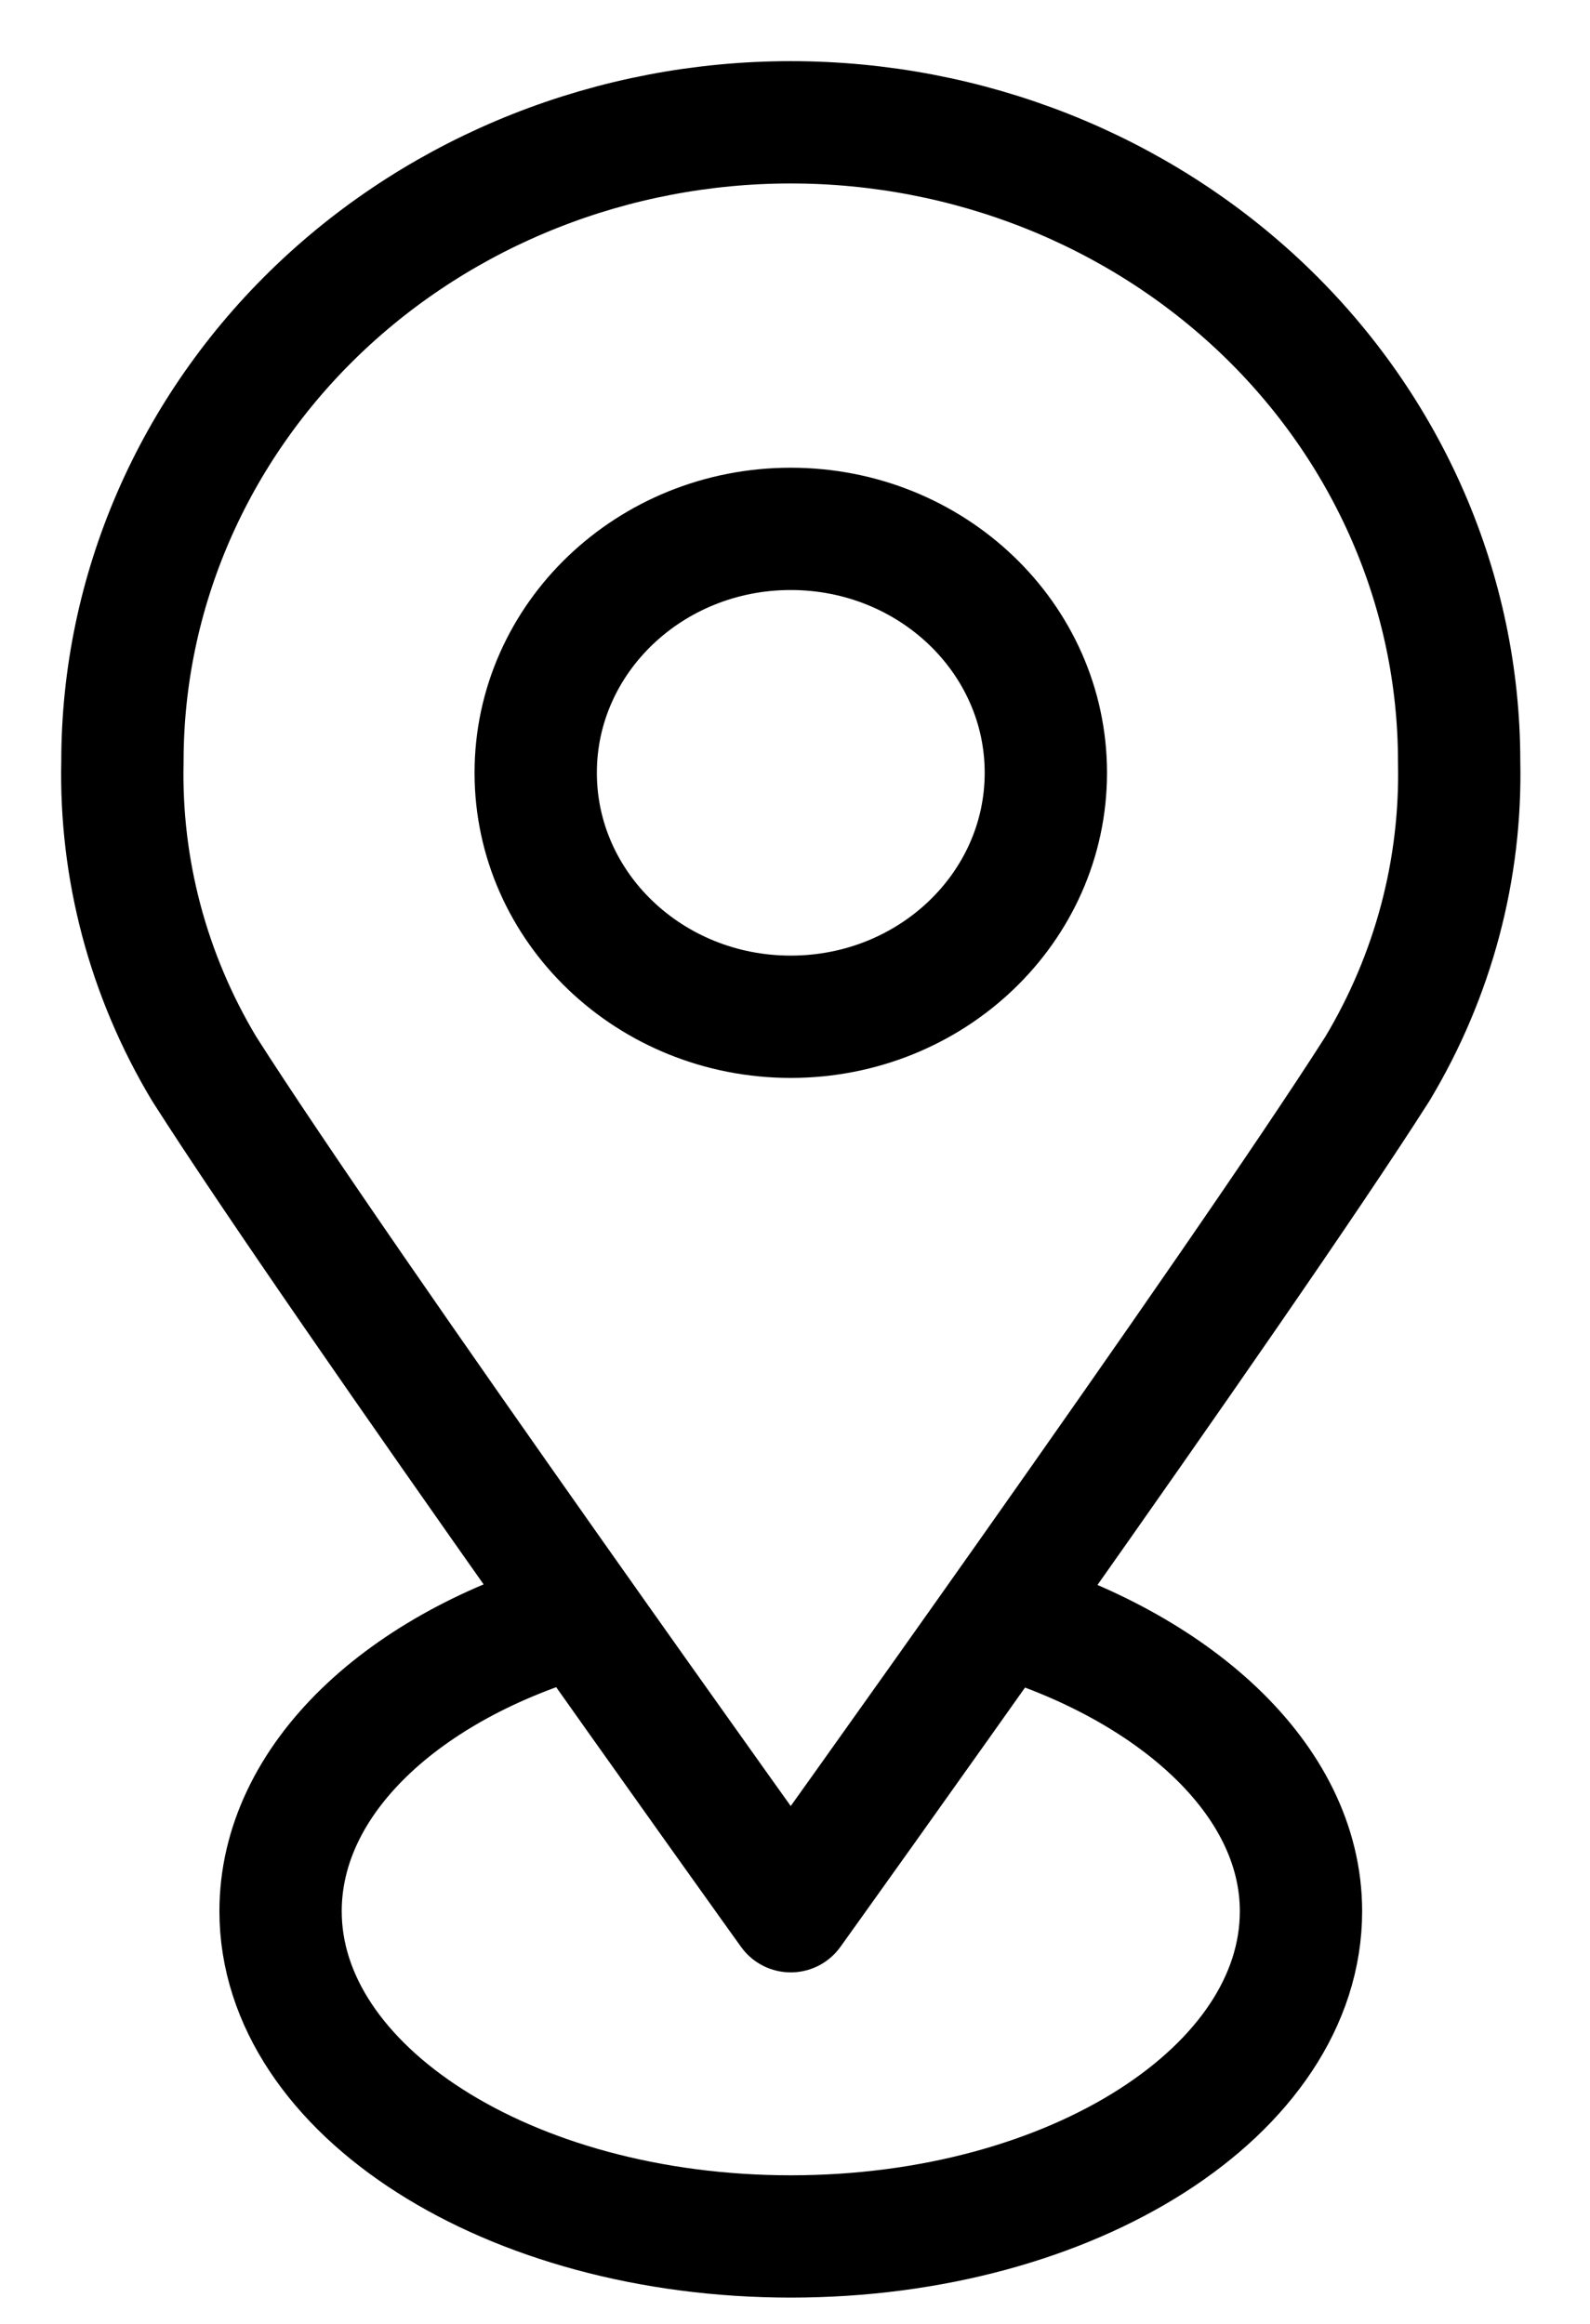 <svg width="13" height="19" viewBox="0 0 13 19" fill="none" xmlns="http://www.w3.org/2000/svg">
<path d="M8.19 13.206C9.58 13.618 10.637 14.536 10.637 15.626C10.637 17.088 8.774 18.285 6.466 18.285C4.158 18.285 2.294 17.088 2.294 15.626C2.294 14.549 3.296 13.618 4.742 13.206" stroke="black" stroke-linecap="round" stroke-linejoin="round"/>
<path d="M11.93 6.225C11.95 7.106 11.72 7.974 11.262 8.738C10.136 10.507 6.465 15.626 6.465 15.626C6.465 15.626 2.795 10.507 1.669 8.738C1.211 7.974 0.981 7.106 1.001 6.225C1.001 4.84 1.577 3.51 2.602 2.53C3.626 1.551 5.016 1 6.465 1C7.915 1 9.304 1.551 10.329 2.53C11.354 3.51 11.93 4.84 11.93 6.225V6.225Z" stroke="black" stroke-linecap="round" stroke-linejoin="round"/>
<path d="M6.465 8.313C7.617 8.313 8.551 7.42 8.551 6.318C8.551 5.217 7.617 4.324 6.465 4.324C5.314 4.324 4.38 5.217 4.38 6.318C4.38 7.42 5.314 8.313 6.465 8.313Z" stroke="black" stroke-linecap="round" stroke-linejoin="round"/>
</svg>
